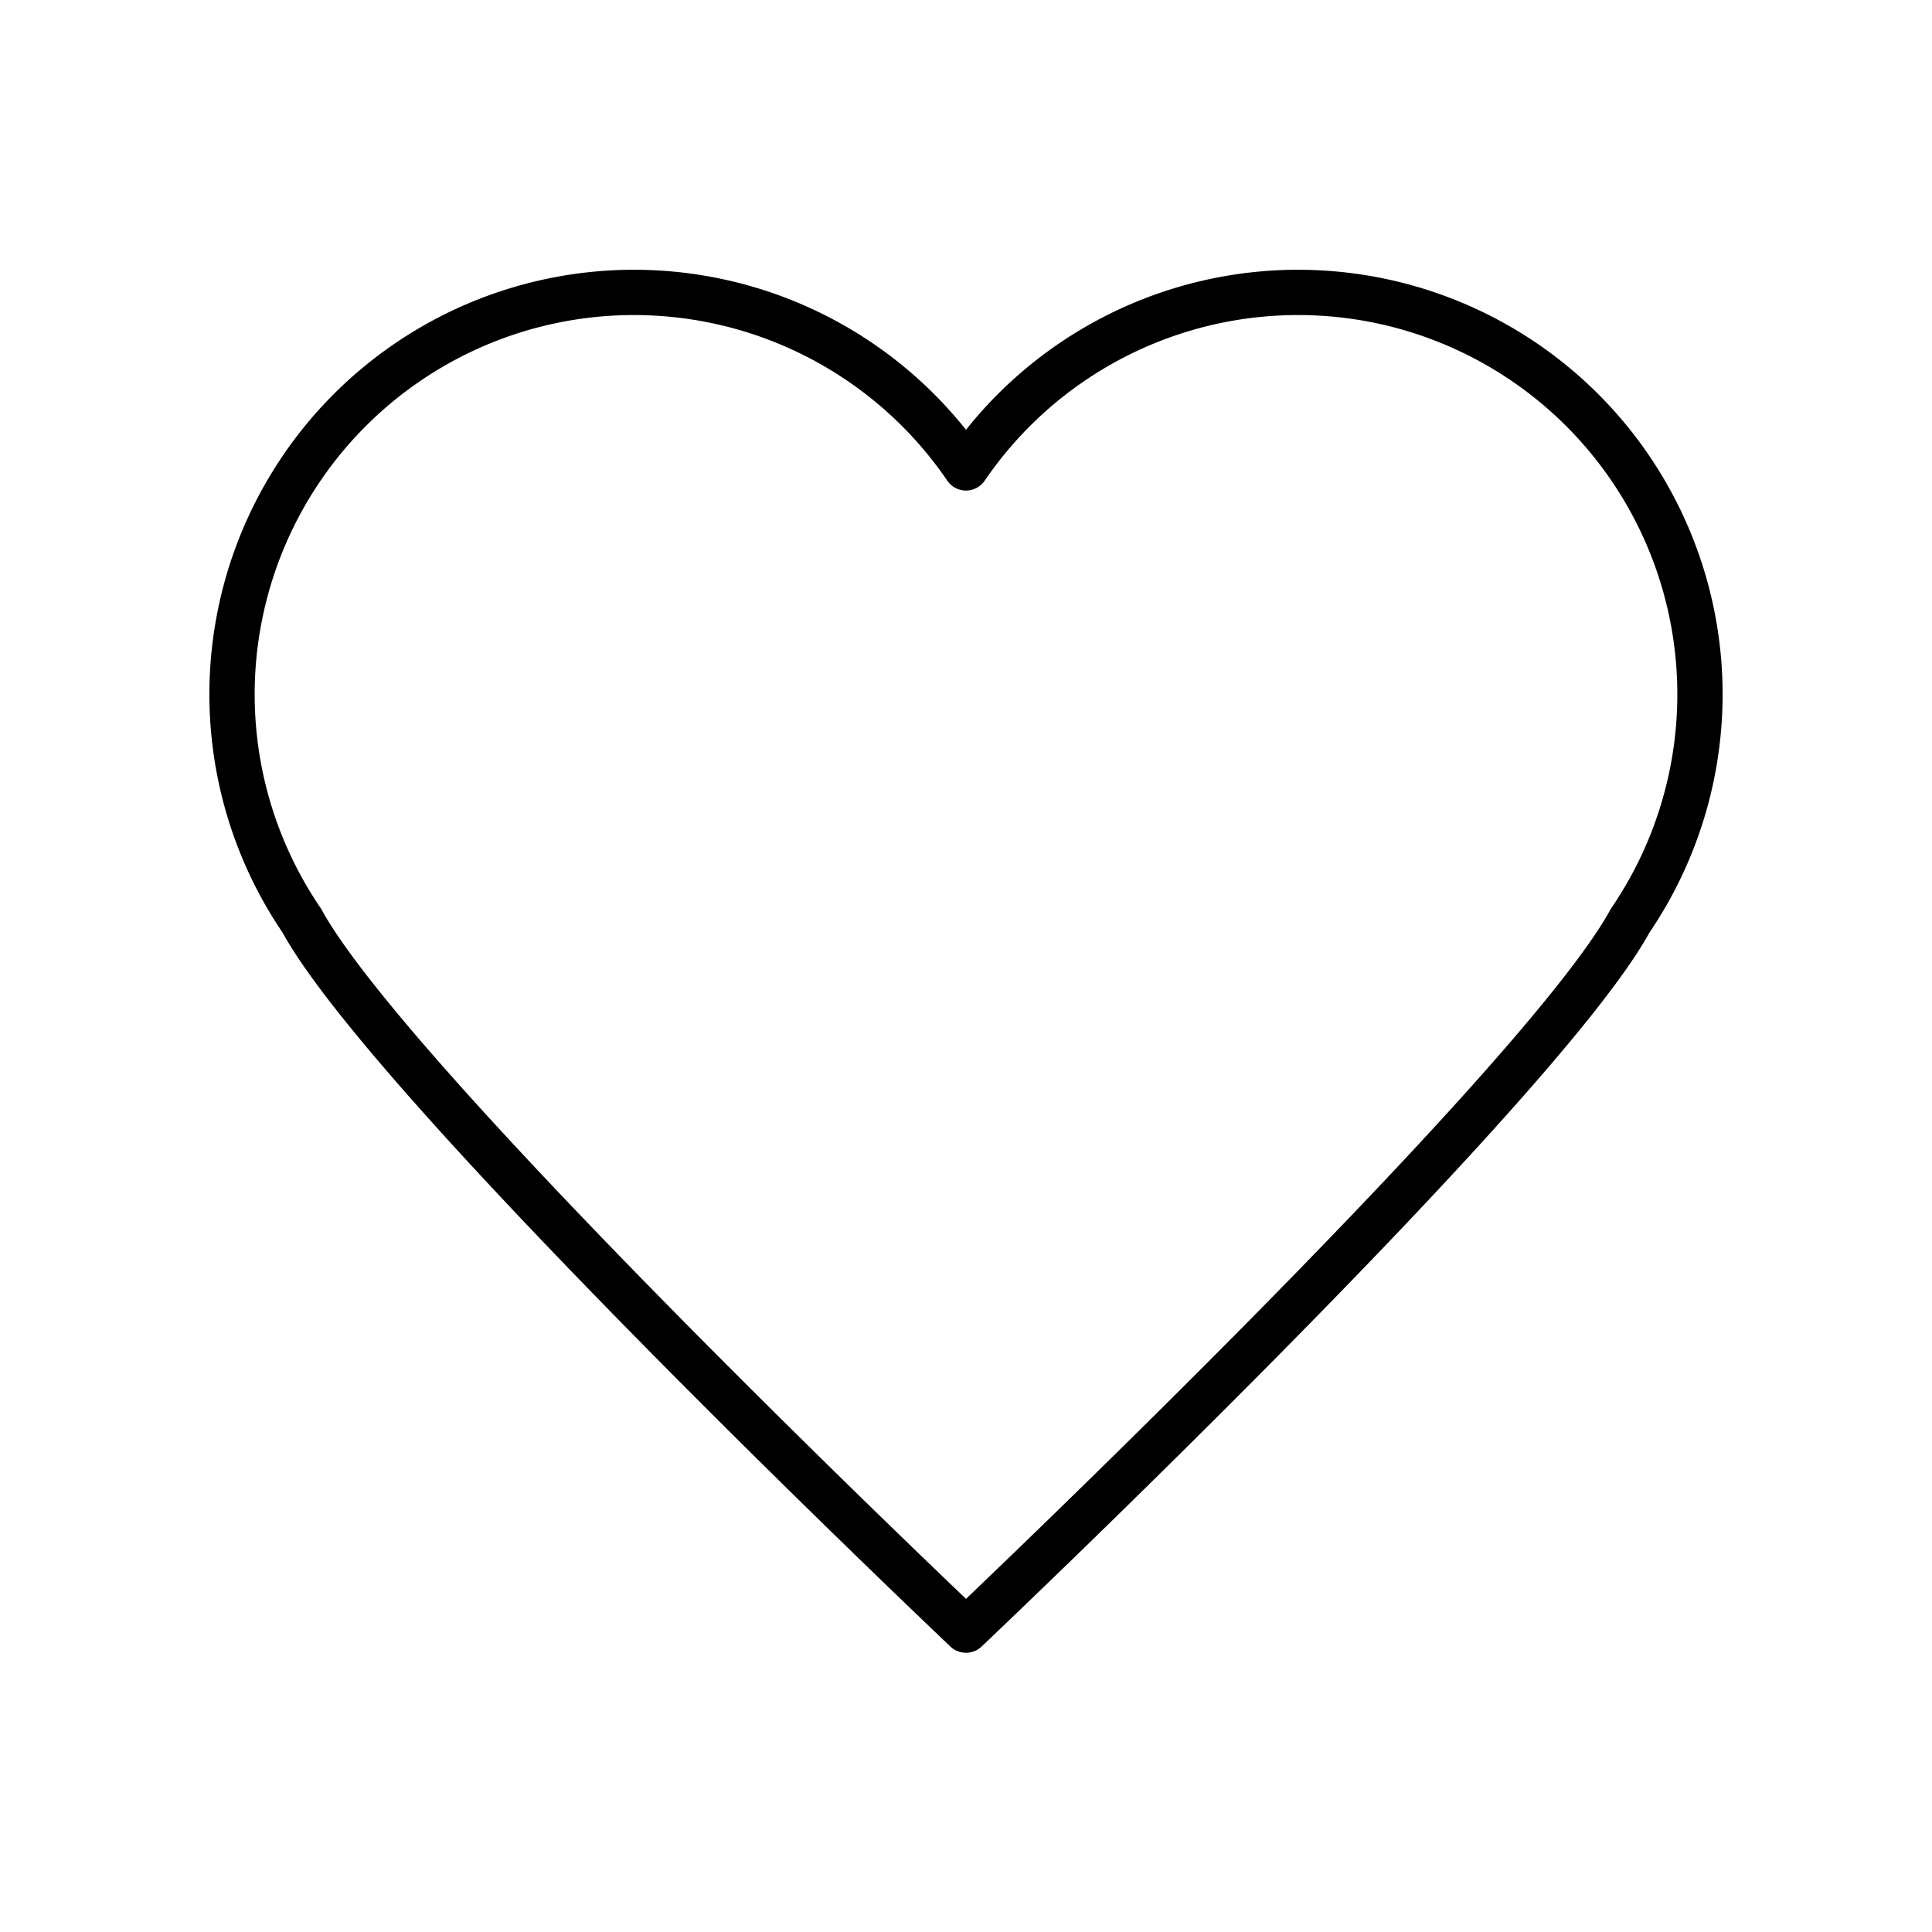 <svg xmlns="http://www.w3.org/2000/svg" viewBox="0 0 128 128" fill="none" stroke="#000" stroke-width="3" stroke-linejoin="round"><path d="M64 108s38-36 44-47A1 1 0 1064 31 1 1 1 0020 61c6 11 44 47 44 47Z"/></svg>
